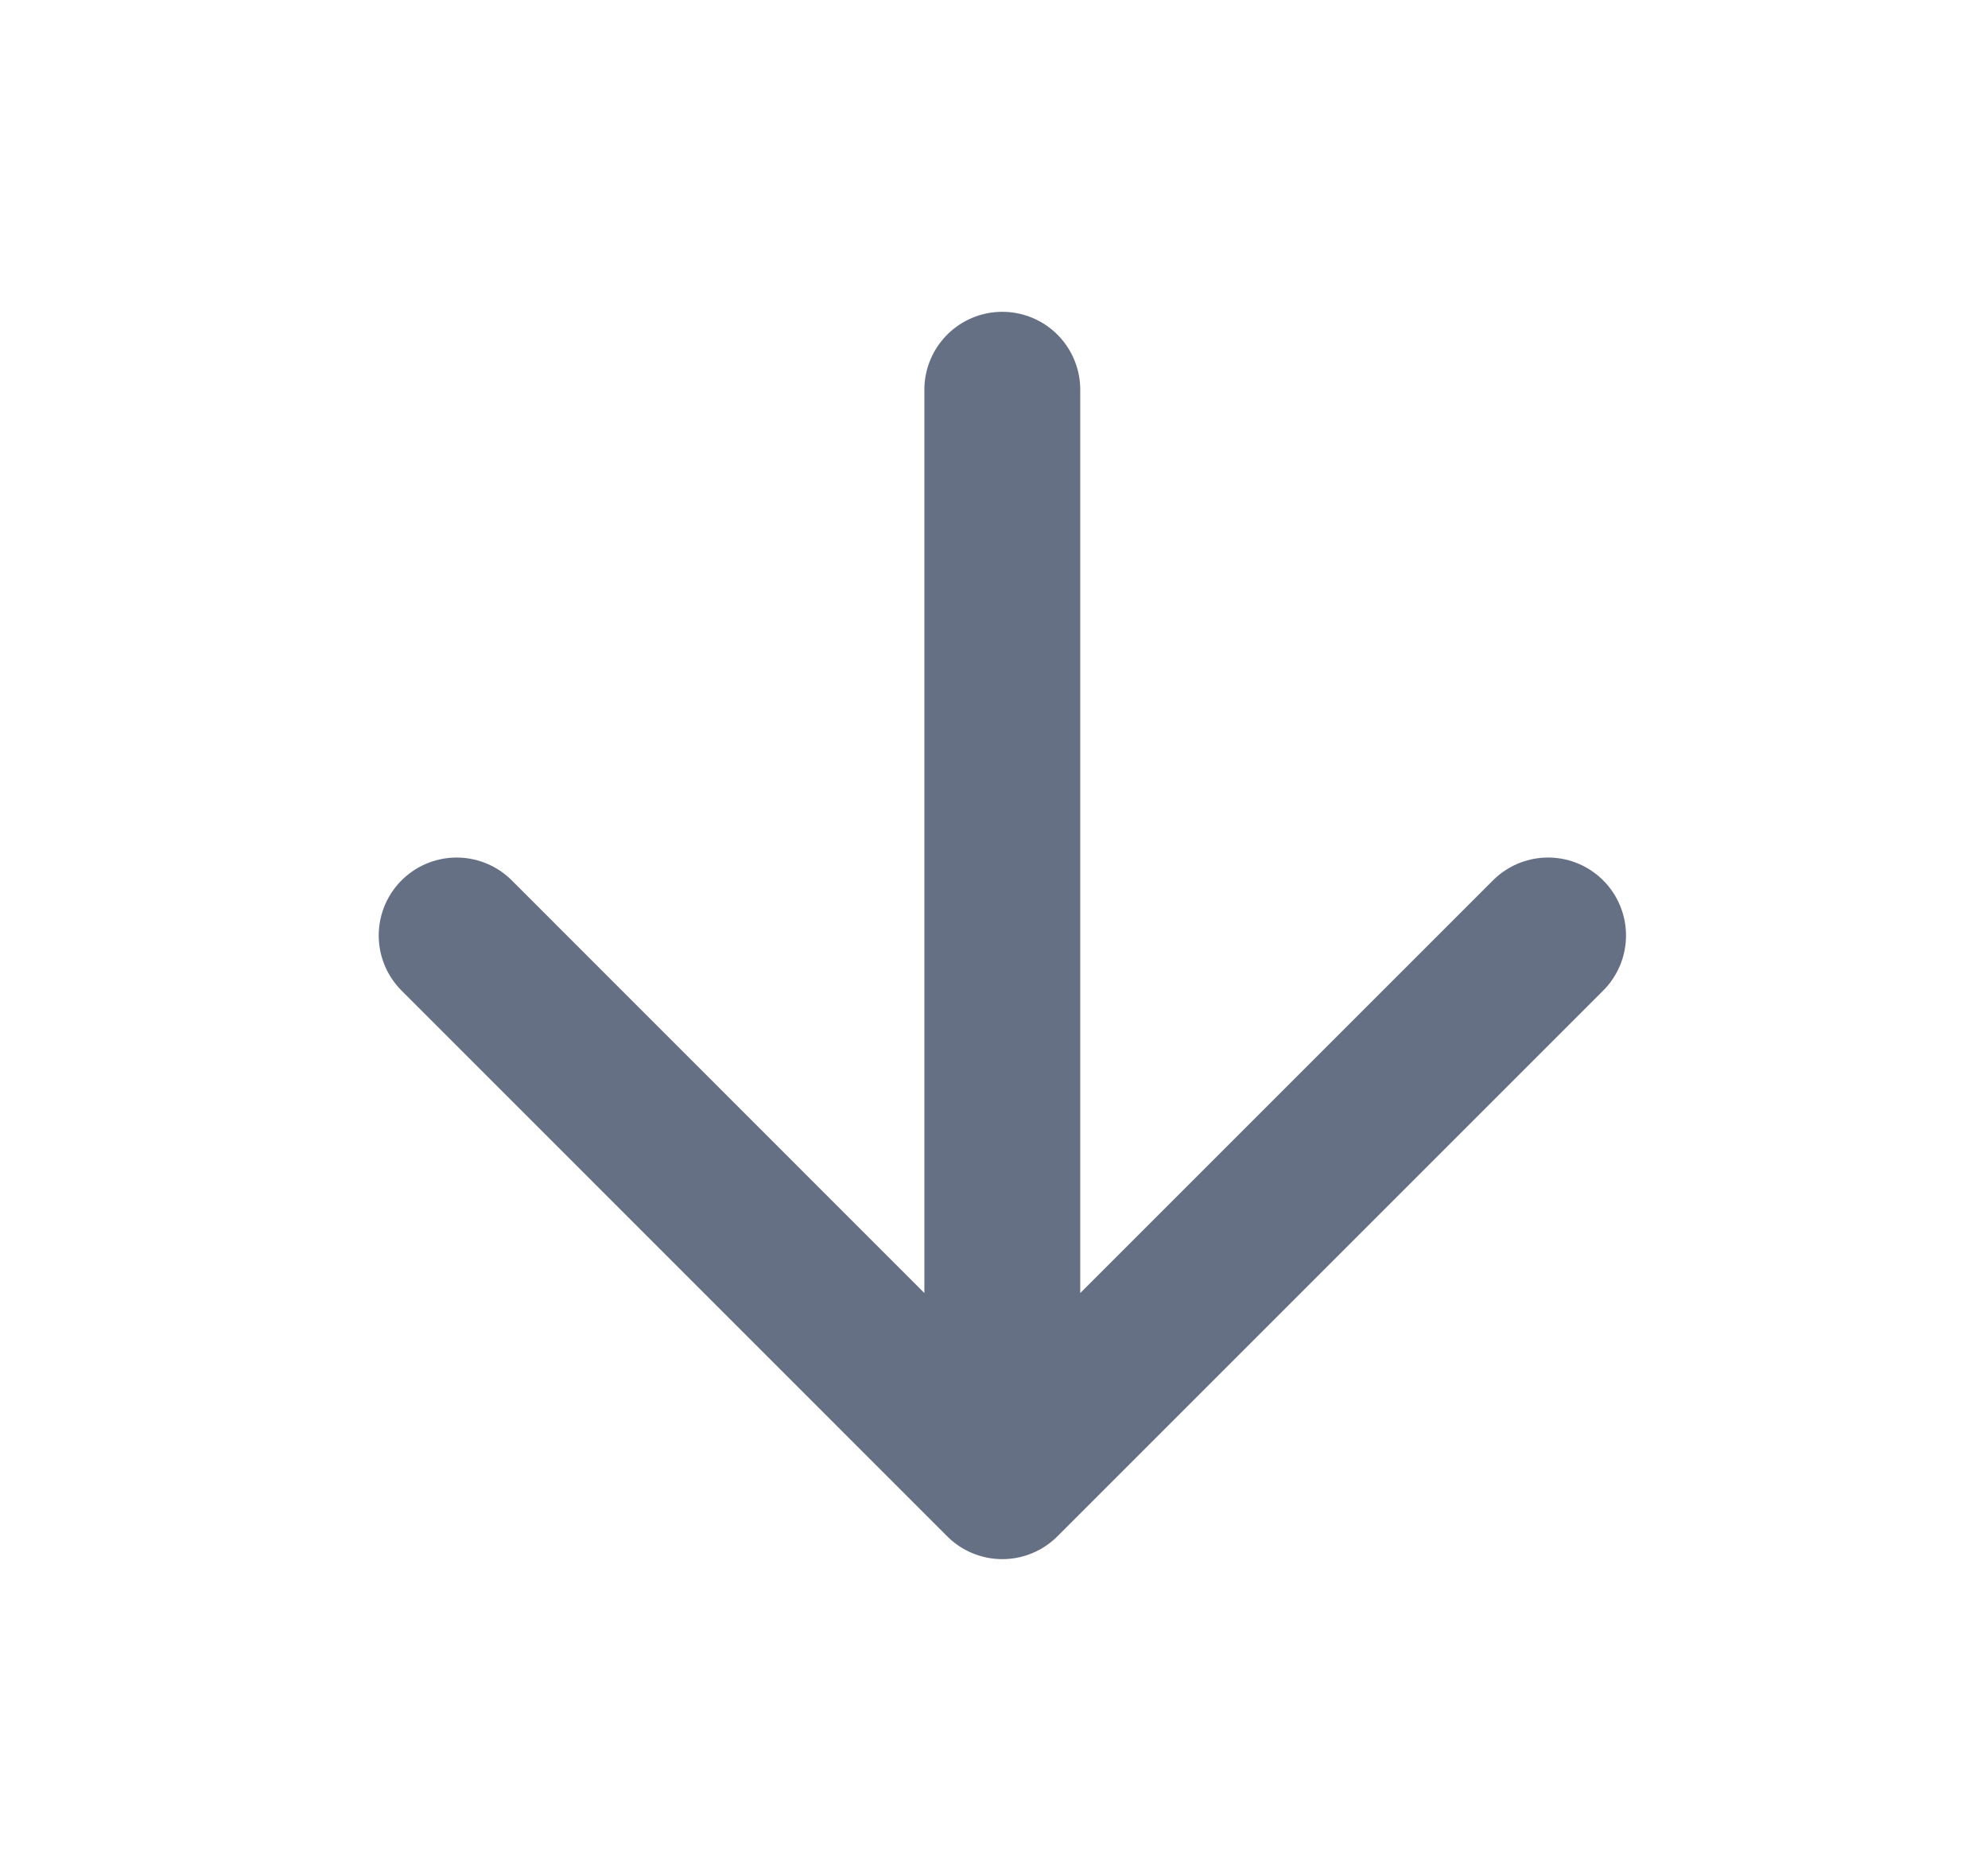 <svg width="17" height="16" viewBox="0 0 17 16" fill="none" xmlns="http://www.w3.org/2000/svg">
<path d="M8.571 3.333V12.667M8.571 12.667L13.238 8M8.571 12.667L3.905 8" stroke="#667085" stroke-width="1.333" stroke-linecap="round" stroke-linejoin="round"/>
</svg>
